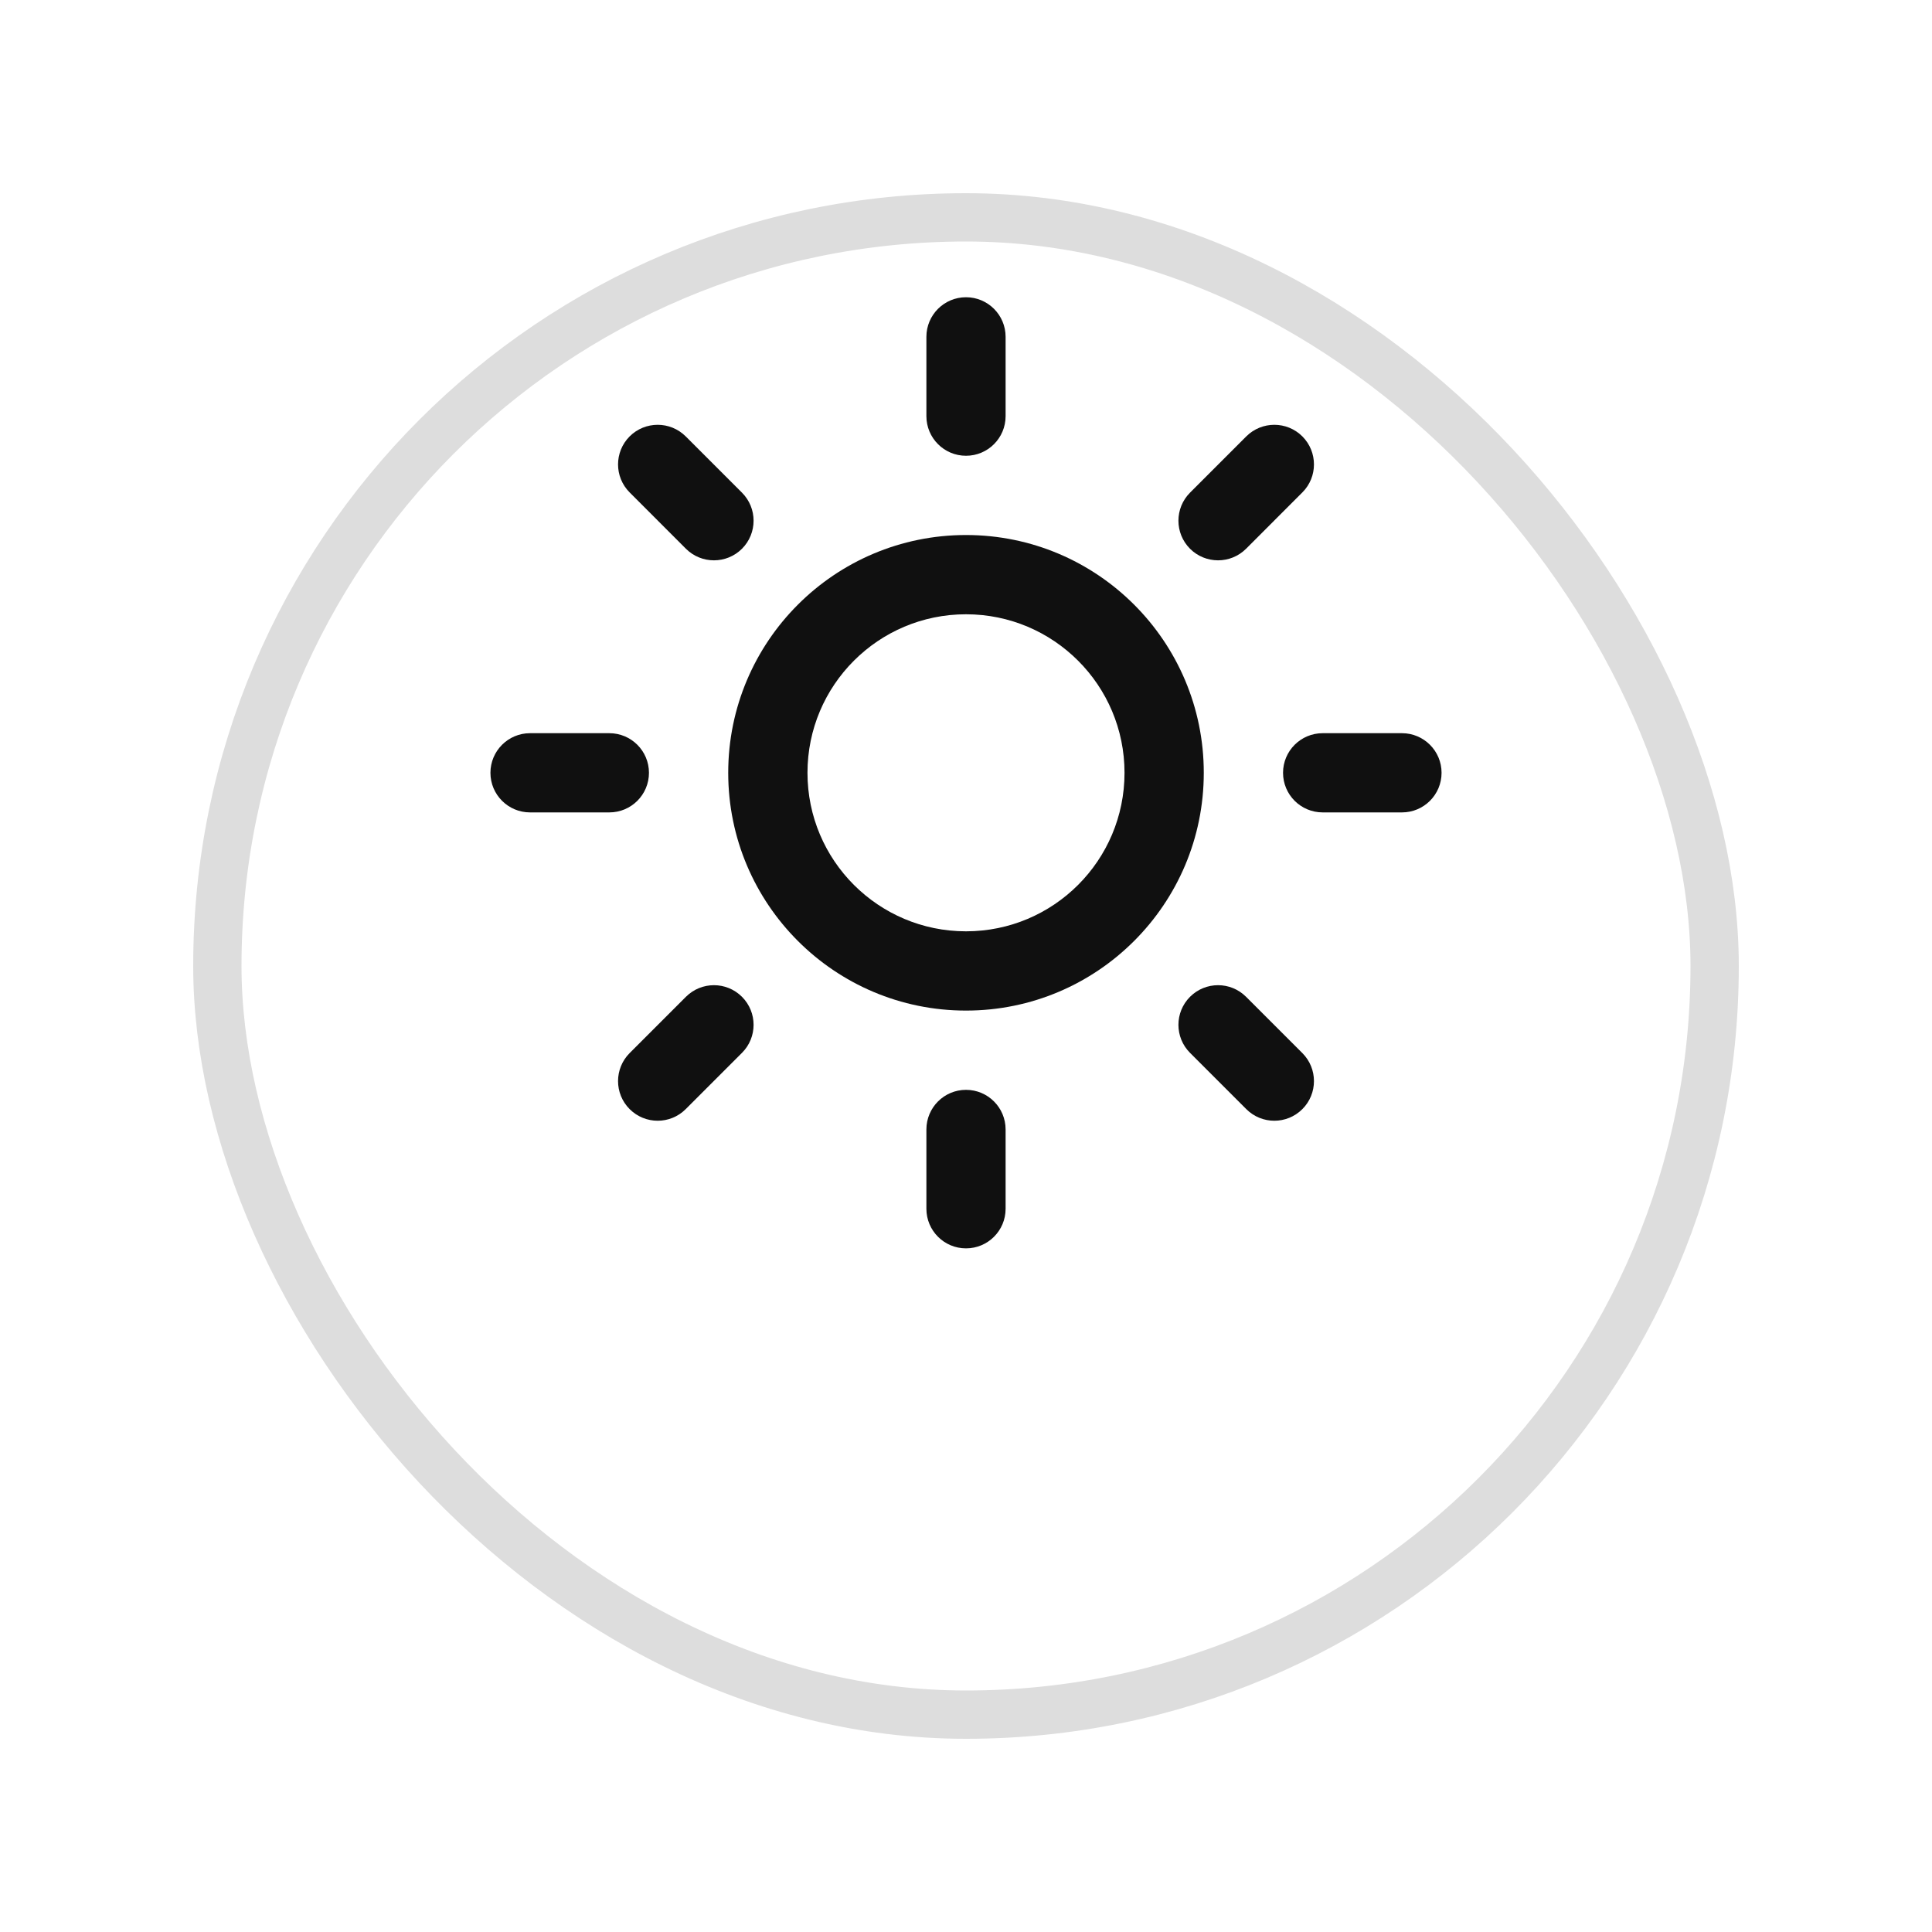 <svg width="40" height="40" viewBox="0 0 40 40" fill="none" xmlns="http://www.w3.org/2000/svg">
<g filter="url(#filter0_d_13_1893)">
<rect x="4" width="32" height="32" rx="16" fill="white"/>
<rect x="4.5" y="0.5" width="31" height="31" rx="15.5" stroke="#DDDDDD"/>
</g>
<path fill-rule="evenodd" clip-rule="evenodd" d="M20 12.718C18.187 12.718 16.718 14.187 16.718 16C16.718 17.813 18.187 19.282 20 19.282C21.813 19.282 23.282 17.813 23.282 16C23.282 14.187 21.813 12.718 20 12.718ZM15.077 16C15.077 13.281 17.281 11.077 20 11.077C22.719 11.077 24.923 13.281 24.923 16C24.923 18.719 22.719 20.923 20 20.923C17.281 20.923 15.077 18.719 15.077 16Z" fill="#101010"/>
<path fill-rule="evenodd" clip-rule="evenodd" d="M20 6.154C20.453 6.154 20.82 6.521 20.82 6.974V8.615C20.82 9.069 20.453 9.436 20 9.436C19.547 9.436 19.18 9.069 19.18 8.615V6.974C19.18 6.521 19.547 6.154 20 6.154Z" fill="#101010"/>
<path fill-rule="evenodd" clip-rule="evenodd" d="M20 22.564C20.453 22.564 20.82 22.931 20.82 23.385V25.026C20.82 25.479 20.453 25.846 20 25.846C19.547 25.846 19.18 25.479 19.18 25.026V23.385C19.18 22.931 19.547 22.564 20 22.564Z" fill="#101010"/>
<path fill-rule="evenodd" clip-rule="evenodd" d="M13.036 9.035C13.357 8.715 13.876 8.715 14.197 9.035L15.362 10.2C15.682 10.521 15.682 11.04 15.362 11.361C15.041 11.681 14.522 11.681 14.201 11.361L13.036 10.195C12.716 9.875 12.716 9.356 13.036 9.035Z" fill="#101010"/>
<path fill-rule="evenodd" clip-rule="evenodd" d="M24.638 20.638C24.959 20.317 25.478 20.317 25.799 20.638L26.964 21.803C27.284 22.123 27.284 22.643 26.964 22.963C26.643 23.284 26.124 23.284 25.803 22.963L24.638 21.798C24.318 21.478 24.318 20.958 24.638 20.638Z" fill="#101010"/>
<path fill-rule="evenodd" clip-rule="evenodd" d="M10.154 16C10.154 15.547 10.521 15.18 10.974 15.18H12.615C13.069 15.18 13.436 15.547 13.436 16C13.436 16.453 13.069 16.82 12.615 16.82H10.974C10.521 16.82 10.154 16.453 10.154 16Z" fill="#101010"/>
<path fill-rule="evenodd" clip-rule="evenodd" d="M26.564 16C26.564 15.547 26.931 15.18 27.385 15.18H29.026C29.479 15.18 29.846 15.547 29.846 16C29.846 16.453 29.479 16.82 29.026 16.82H27.385C26.931 16.82 26.564 16.453 26.564 16Z" fill="#101010"/>
<path fill-rule="evenodd" clip-rule="evenodd" d="M15.362 20.638C15.682 20.958 15.682 21.478 15.362 21.798L14.197 22.963C13.876 23.284 13.357 23.284 13.036 22.963C12.716 22.643 12.716 22.123 13.036 21.803L14.201 20.638C14.522 20.317 15.041 20.317 15.362 20.638Z" fill="#101010"/>
<path fill-rule="evenodd" clip-rule="evenodd" d="M26.964 9.035C27.284 9.356 27.284 9.875 26.964 10.195L25.799 11.361C25.478 11.681 24.959 11.681 24.638 11.361C24.318 11.04 24.318 10.521 24.638 10.2L25.803 9.035C26.124 8.715 26.643 8.715 26.964 9.035Z" fill="#101010"/>
<defs>
<filter id="filter0_d_13_1893" x="0" y="0" width="40" height="40" filterUnits="userSpaceOnUse" color-interpolation-filters="sRGB">
<feFlood flood-opacity="0" result="BackgroundImageFix"/>
<feColorMatrix in="SourceAlpha" type="matrix" values="0 0 0 0 0 0 0 0 0 0 0 0 0 0 0 0 0 0 127 0" result="hardAlpha"/>
<feOffset dy="4"/>
<feGaussianBlur stdDeviation="2"/>
<feComposite in2="hardAlpha" operator="out"/>
<feColorMatrix type="matrix" values="0 0 0 0 0 0 0 0 0 0 0 0 0 0 0 0 0 0 0.25 0"/>
<feBlend mode="normal" in2="BackgroundImageFix" result="effect1_dropShadow_13_1893"/>
<feBlend mode="normal" in="SourceGraphic" in2="effect1_dropShadow_13_1893" result="shape"/>
</filter>
</defs>
</svg>
